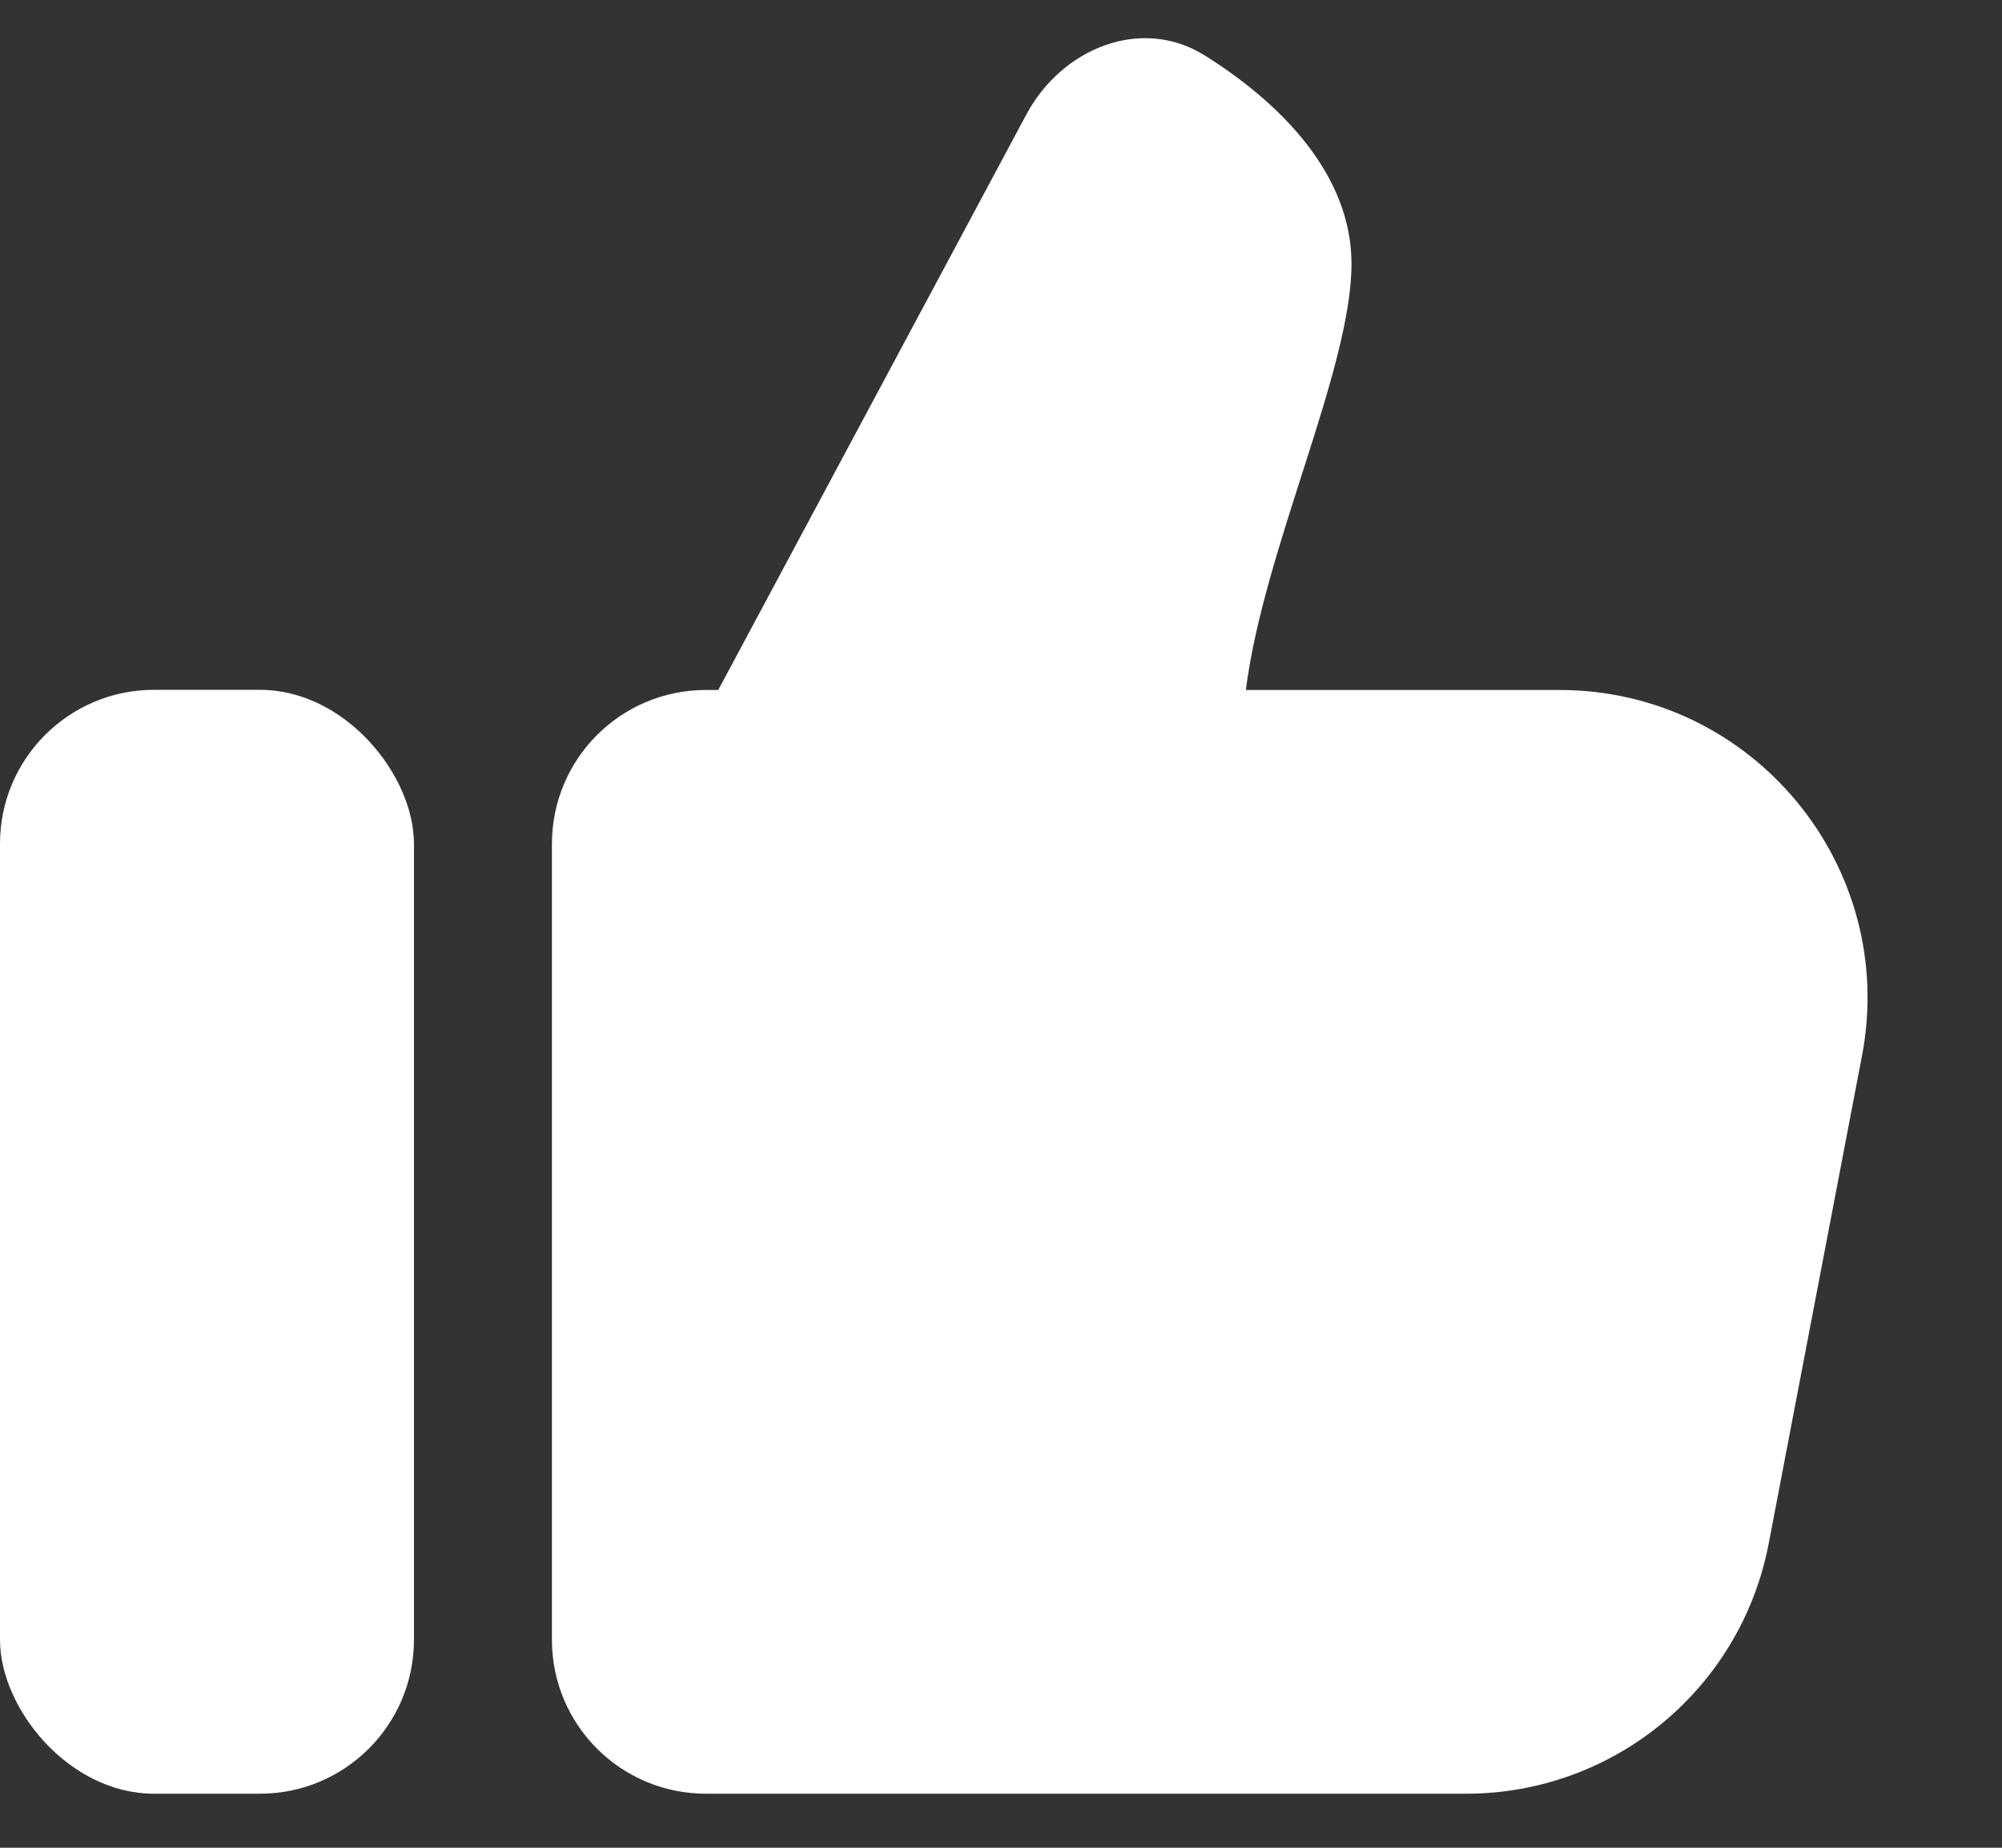 <svg width="13" height="12" viewBox="0 0 13 12" fill="none" xmlns="http://www.w3.org/2000/svg">
<rect x="0" y="0" width="13" height="12" fill="#333333" stroke="none"/>
<path d="M3.584 5.481L3.584 10.649C3.584 11.202 4.031 11.649 4.584 11.649H9.52C10.48 11.649 11.304 10.968 11.485 10.025L12.091 6.856C12.326 5.623 11.381 4.481 10.126 4.481H8.09C8.205 3.567 8.776 2.398 8.776 1.713C8.776 1.14 8.326 0.675 7.823 0.36C7.41 0.102 6.895 0.314 6.665 0.743L4.664 4.481H4.584C4.031 4.481 3.584 4.928 3.584 5.481Z" fill="white"/>
<rect y="4.48" width="2.688" height="7.169" rx="1" fill="white"/>
</svg>
